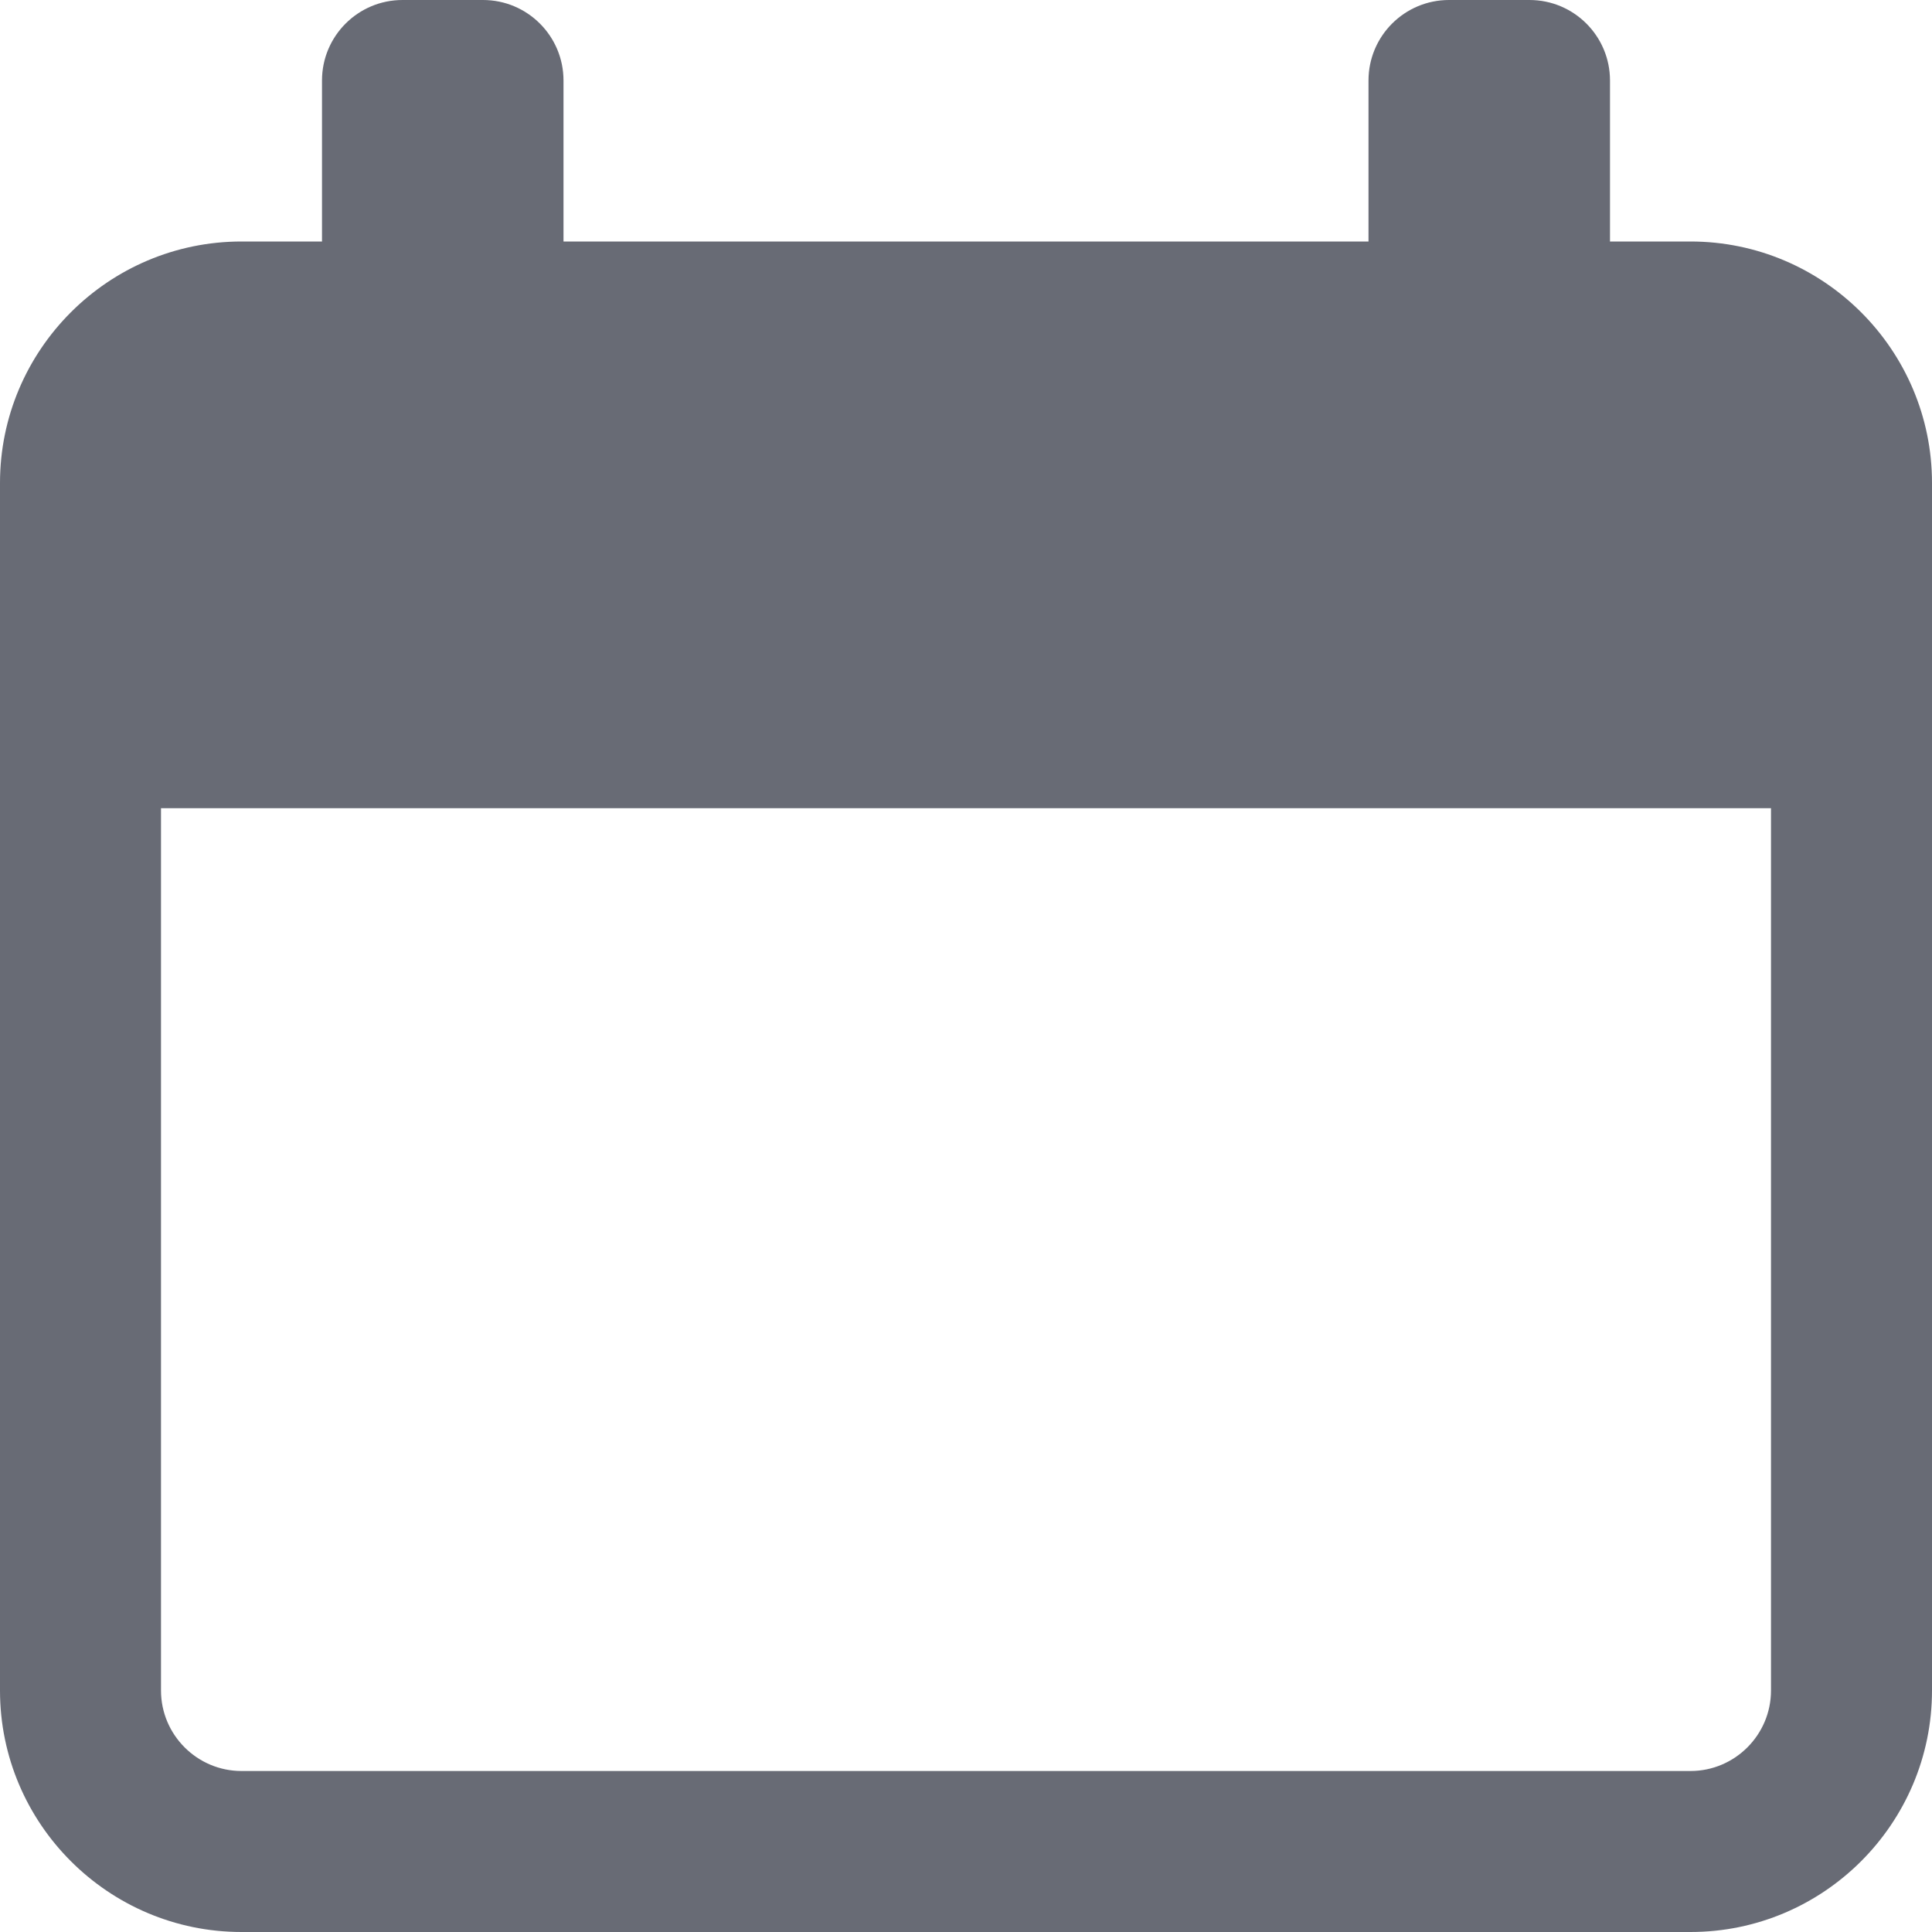 <svg width="21" height="21" viewBox="0 0 21 21" fill="none" xmlns="http://www.w3.org/2000/svg">
<g opacity="0.7" clip-path="url(#clip0_2_224)">
<path d="M2.625 2.625H3.5V0.875C3.5 0.392 3.892 0 4.375 0H5.25C5.733 0 6.125 0.392 6.125 0.875V2.625H14.875V0.875C14.875 0.392 15.267 0 15.75 0H16.625C17.108 0 17.5 0.392 17.5 0.875V2.625H18.375C19.822 2.625 21 3.803 21 5.25V18.375C21 19.822 19.822 21 18.375 21H2.625C1.178 21 0 19.822 0 18.375V5.25C0 3.803 1.178 2.625 2.625 2.625ZM1.75 18.375C1.75 18.857 2.143 19.25 2.625 19.25H18.375C18.857 19.25 19.25 18.857 19.25 18.375V8.785H1.75V18.375Z" fill="#282C3B"/>
</g>
<defs>
<clipPath id="clip0_2_224">
<rect width="21" height="21" fill="white" transform="matrix(-1 0 0 1 21 0)"/>
</clipPath>
</defs>
</svg>
